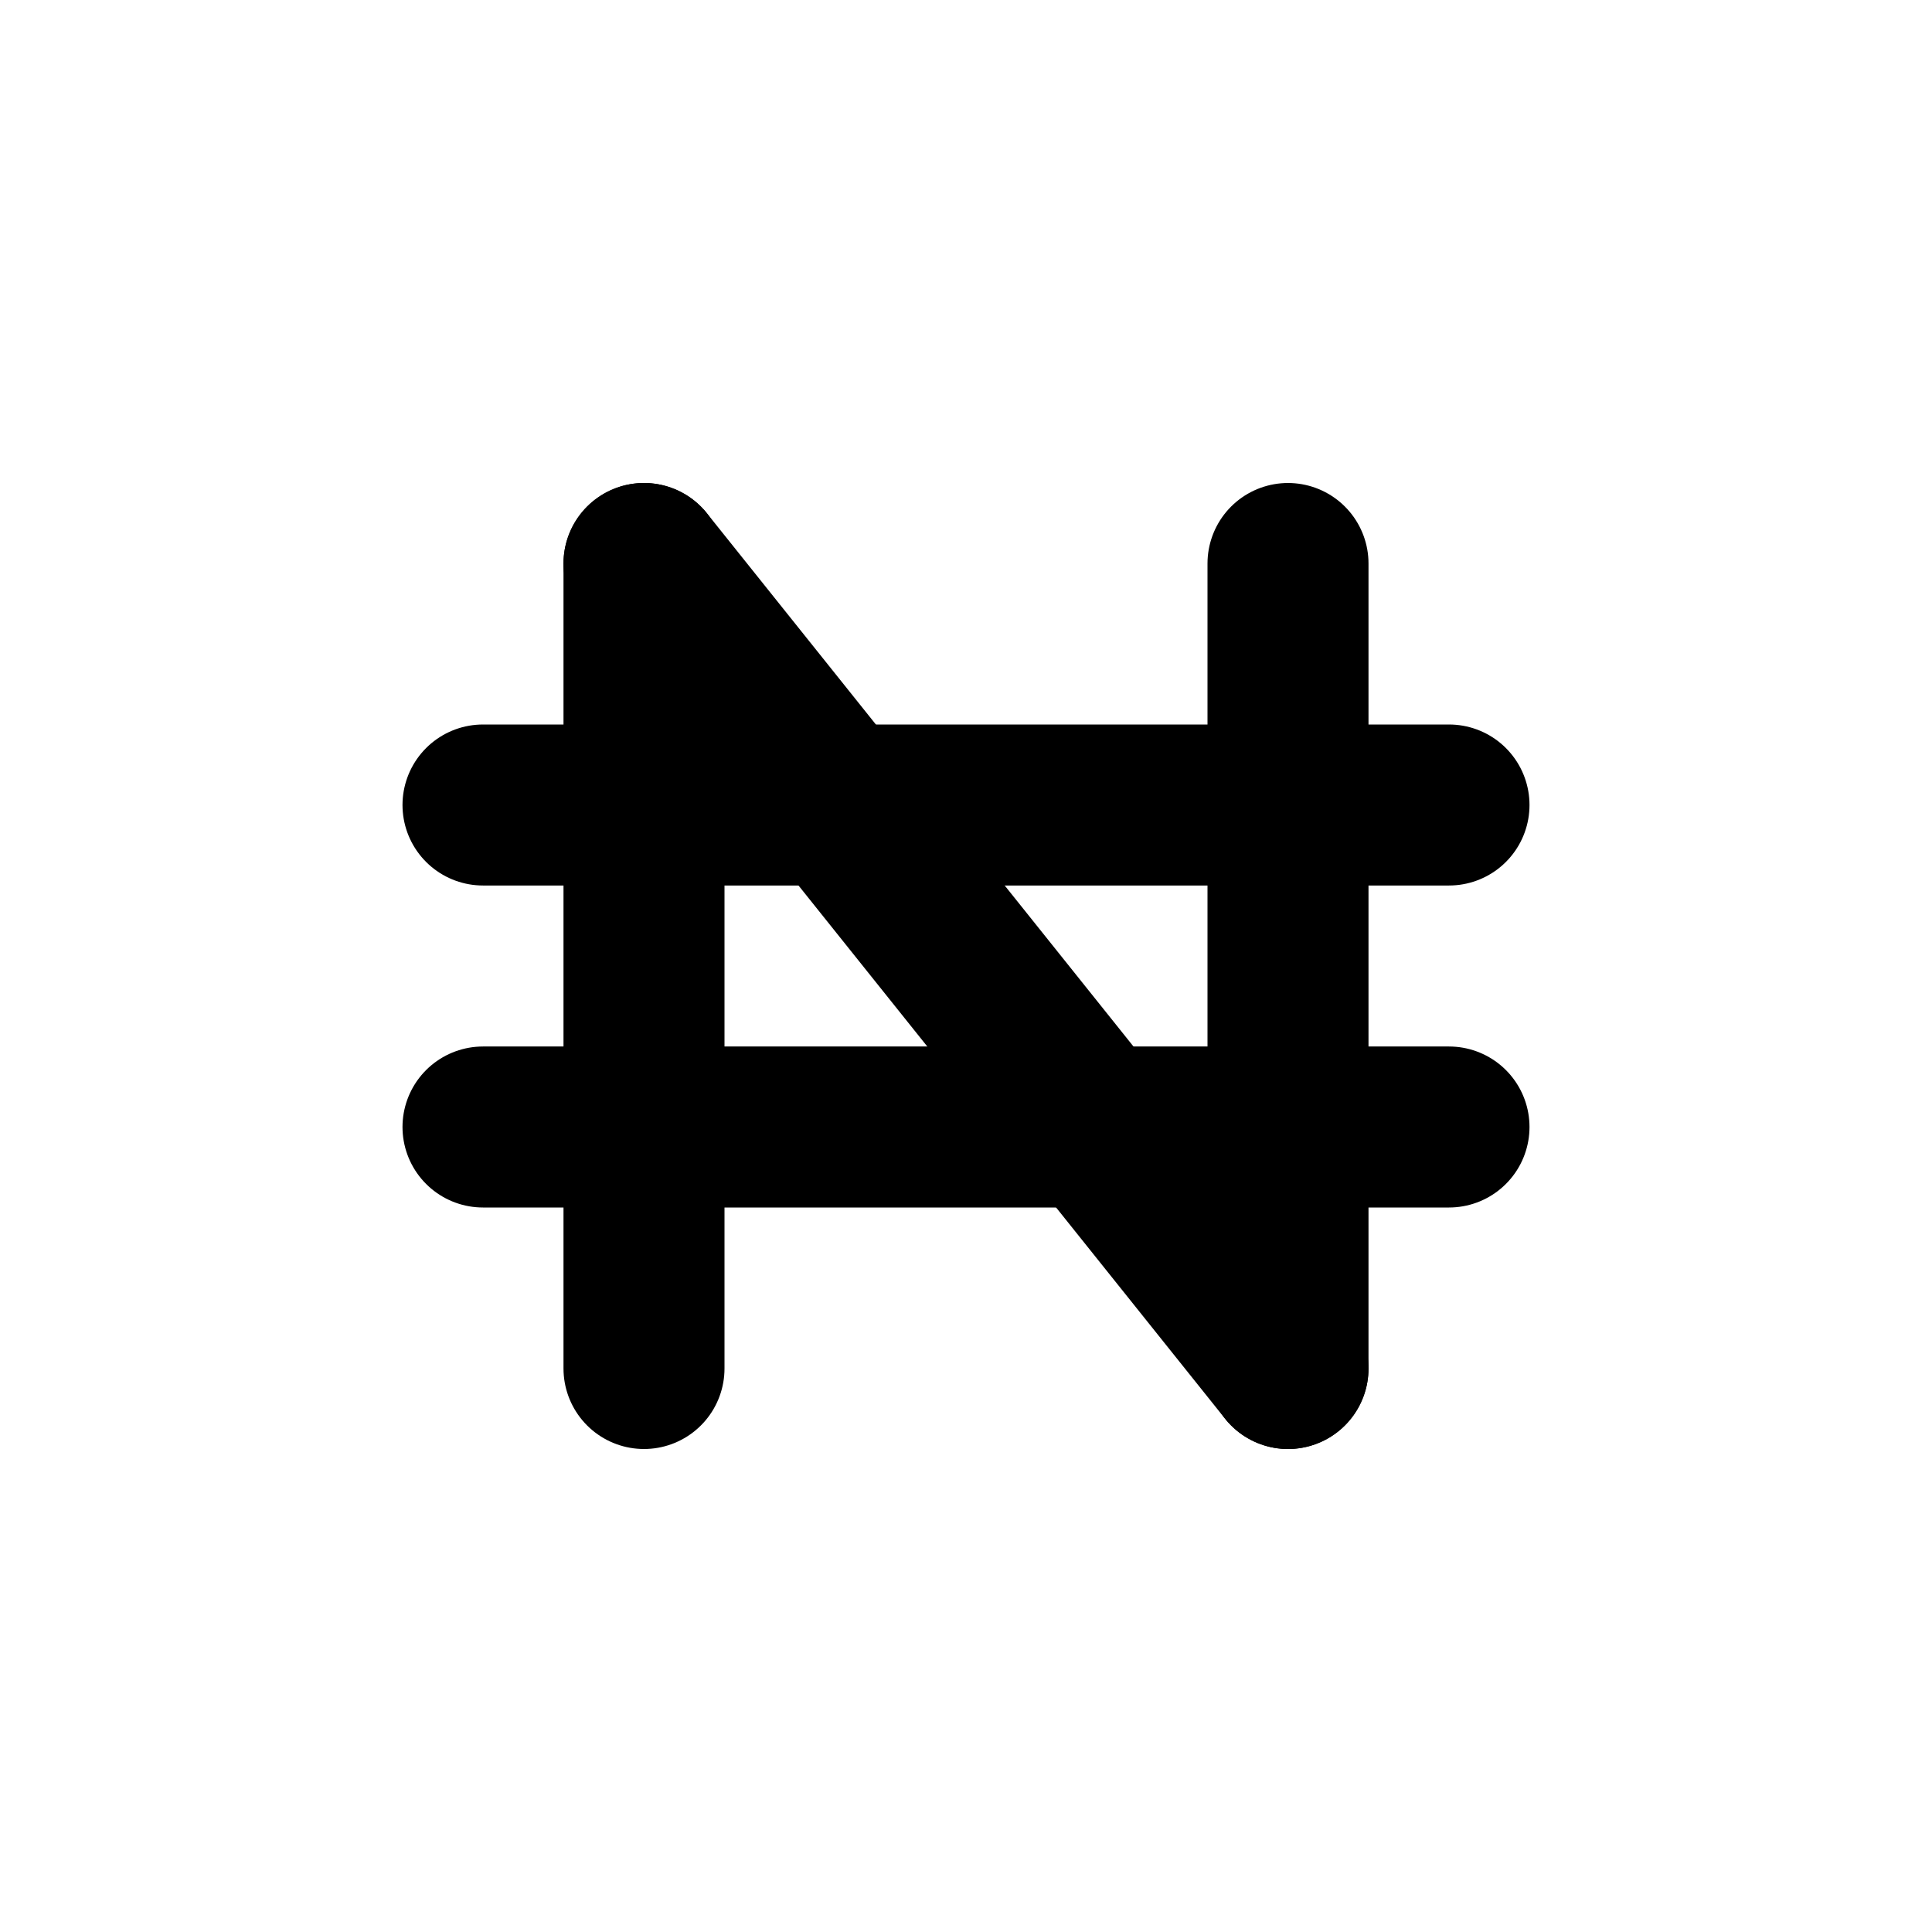 <svg
  xmlns="http://www.w3.org/2000/svg"
  width="24"
  height="24"
  viewBox="0 0 24 24"
  fill="none"
  stroke="currentColor"
  stroke-width="2"
  stroke-linecap="round"
  stroke-linejoin="round"
>
  <path d="M8 7v10" />
  <path d="M16 7v10" />
  <path d="M6 10h12" />
  <path d="M6 14h12" />
  <path d="M8 7l8 10" />
</svg>
